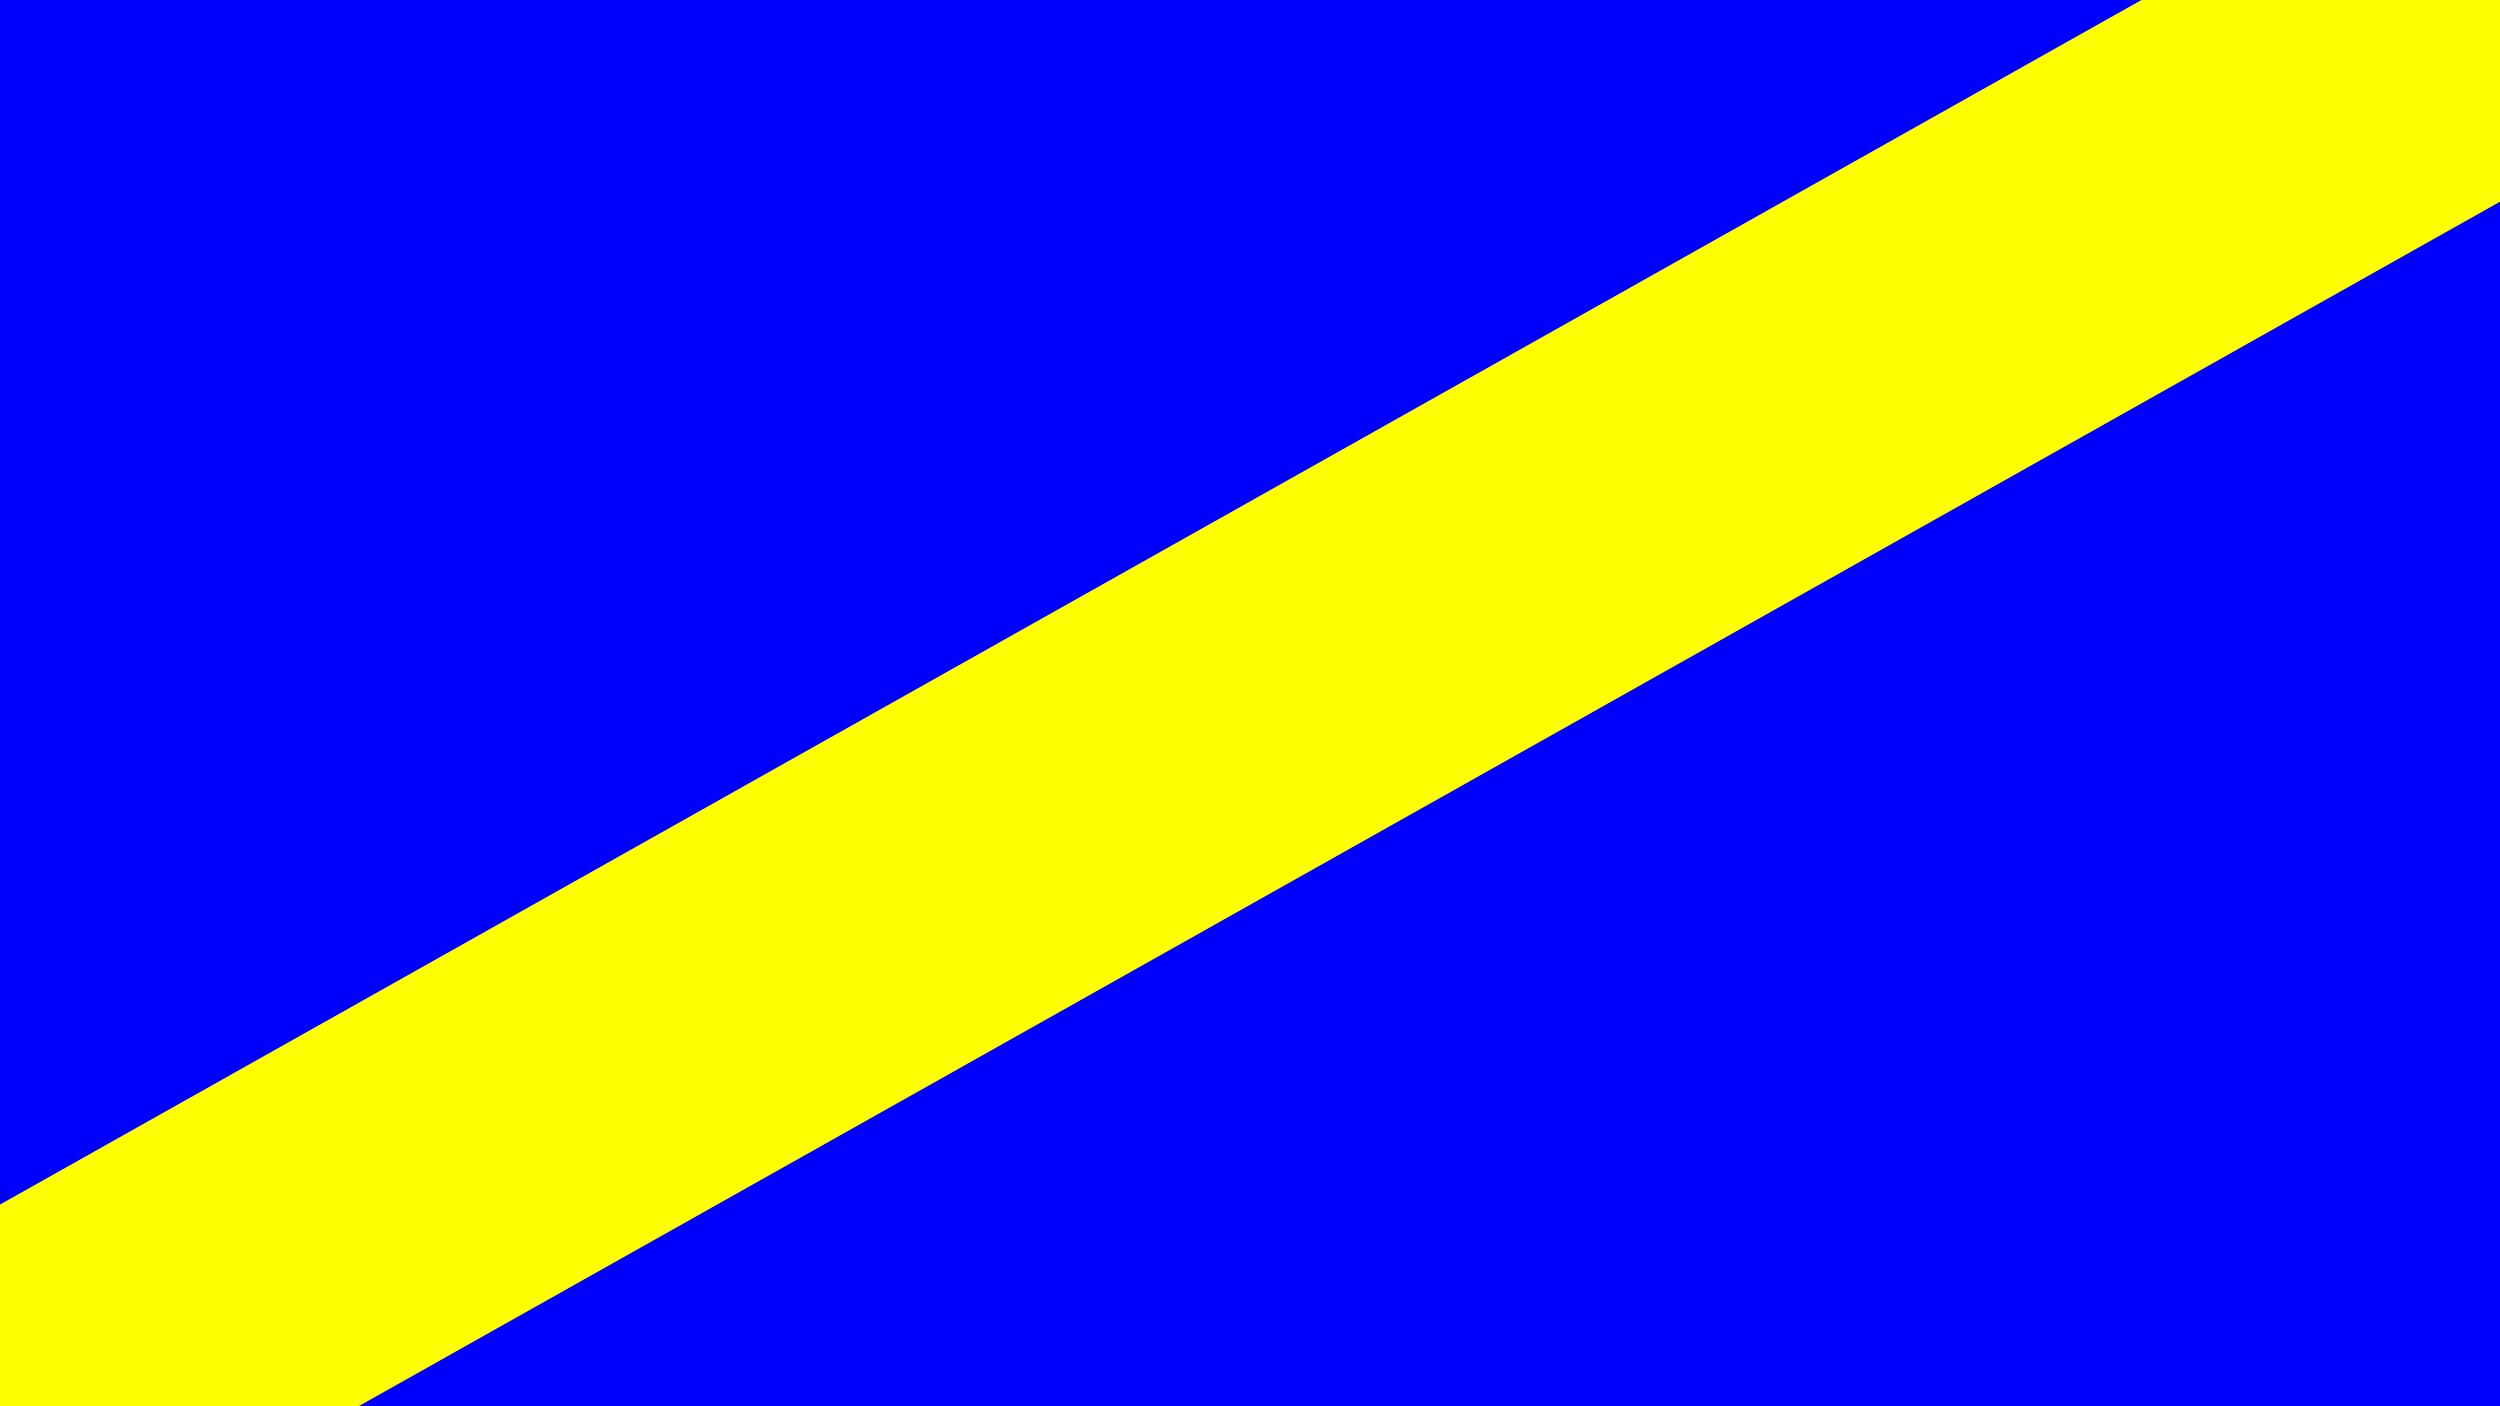 <?xml version="1.0"?>
<svg xmlns="http://www.w3.org/2000/svg" xmlns:xlink="http://www.w3.org/1999/xlink" version="1.1" width="640" height="360" viewBox="0 0 640 360">
<!-- Generated by Kreative Vexillo v1.0 -->
<style>
.blue{fill:rgb(0,0,255);}
.yellow{fill:rgb(255,255,0);}
</style>
<defs>
<clipPath id="clip0">
<rect x="0" y="0" width="640" height="360"/>
</clipPath>
</defs>
<g>
<rect x="0" y="0" width="640" height="360" class="blue"/>
<g clip-path="url(#clip0)">
<path d="M 617.94 -39.222 L -22.06 320.778 L 22.06 399.222 L 662.06 39.222 L 617.94 -39.222 Z" class="yellow"/>
</g>
</g>
</svg>
